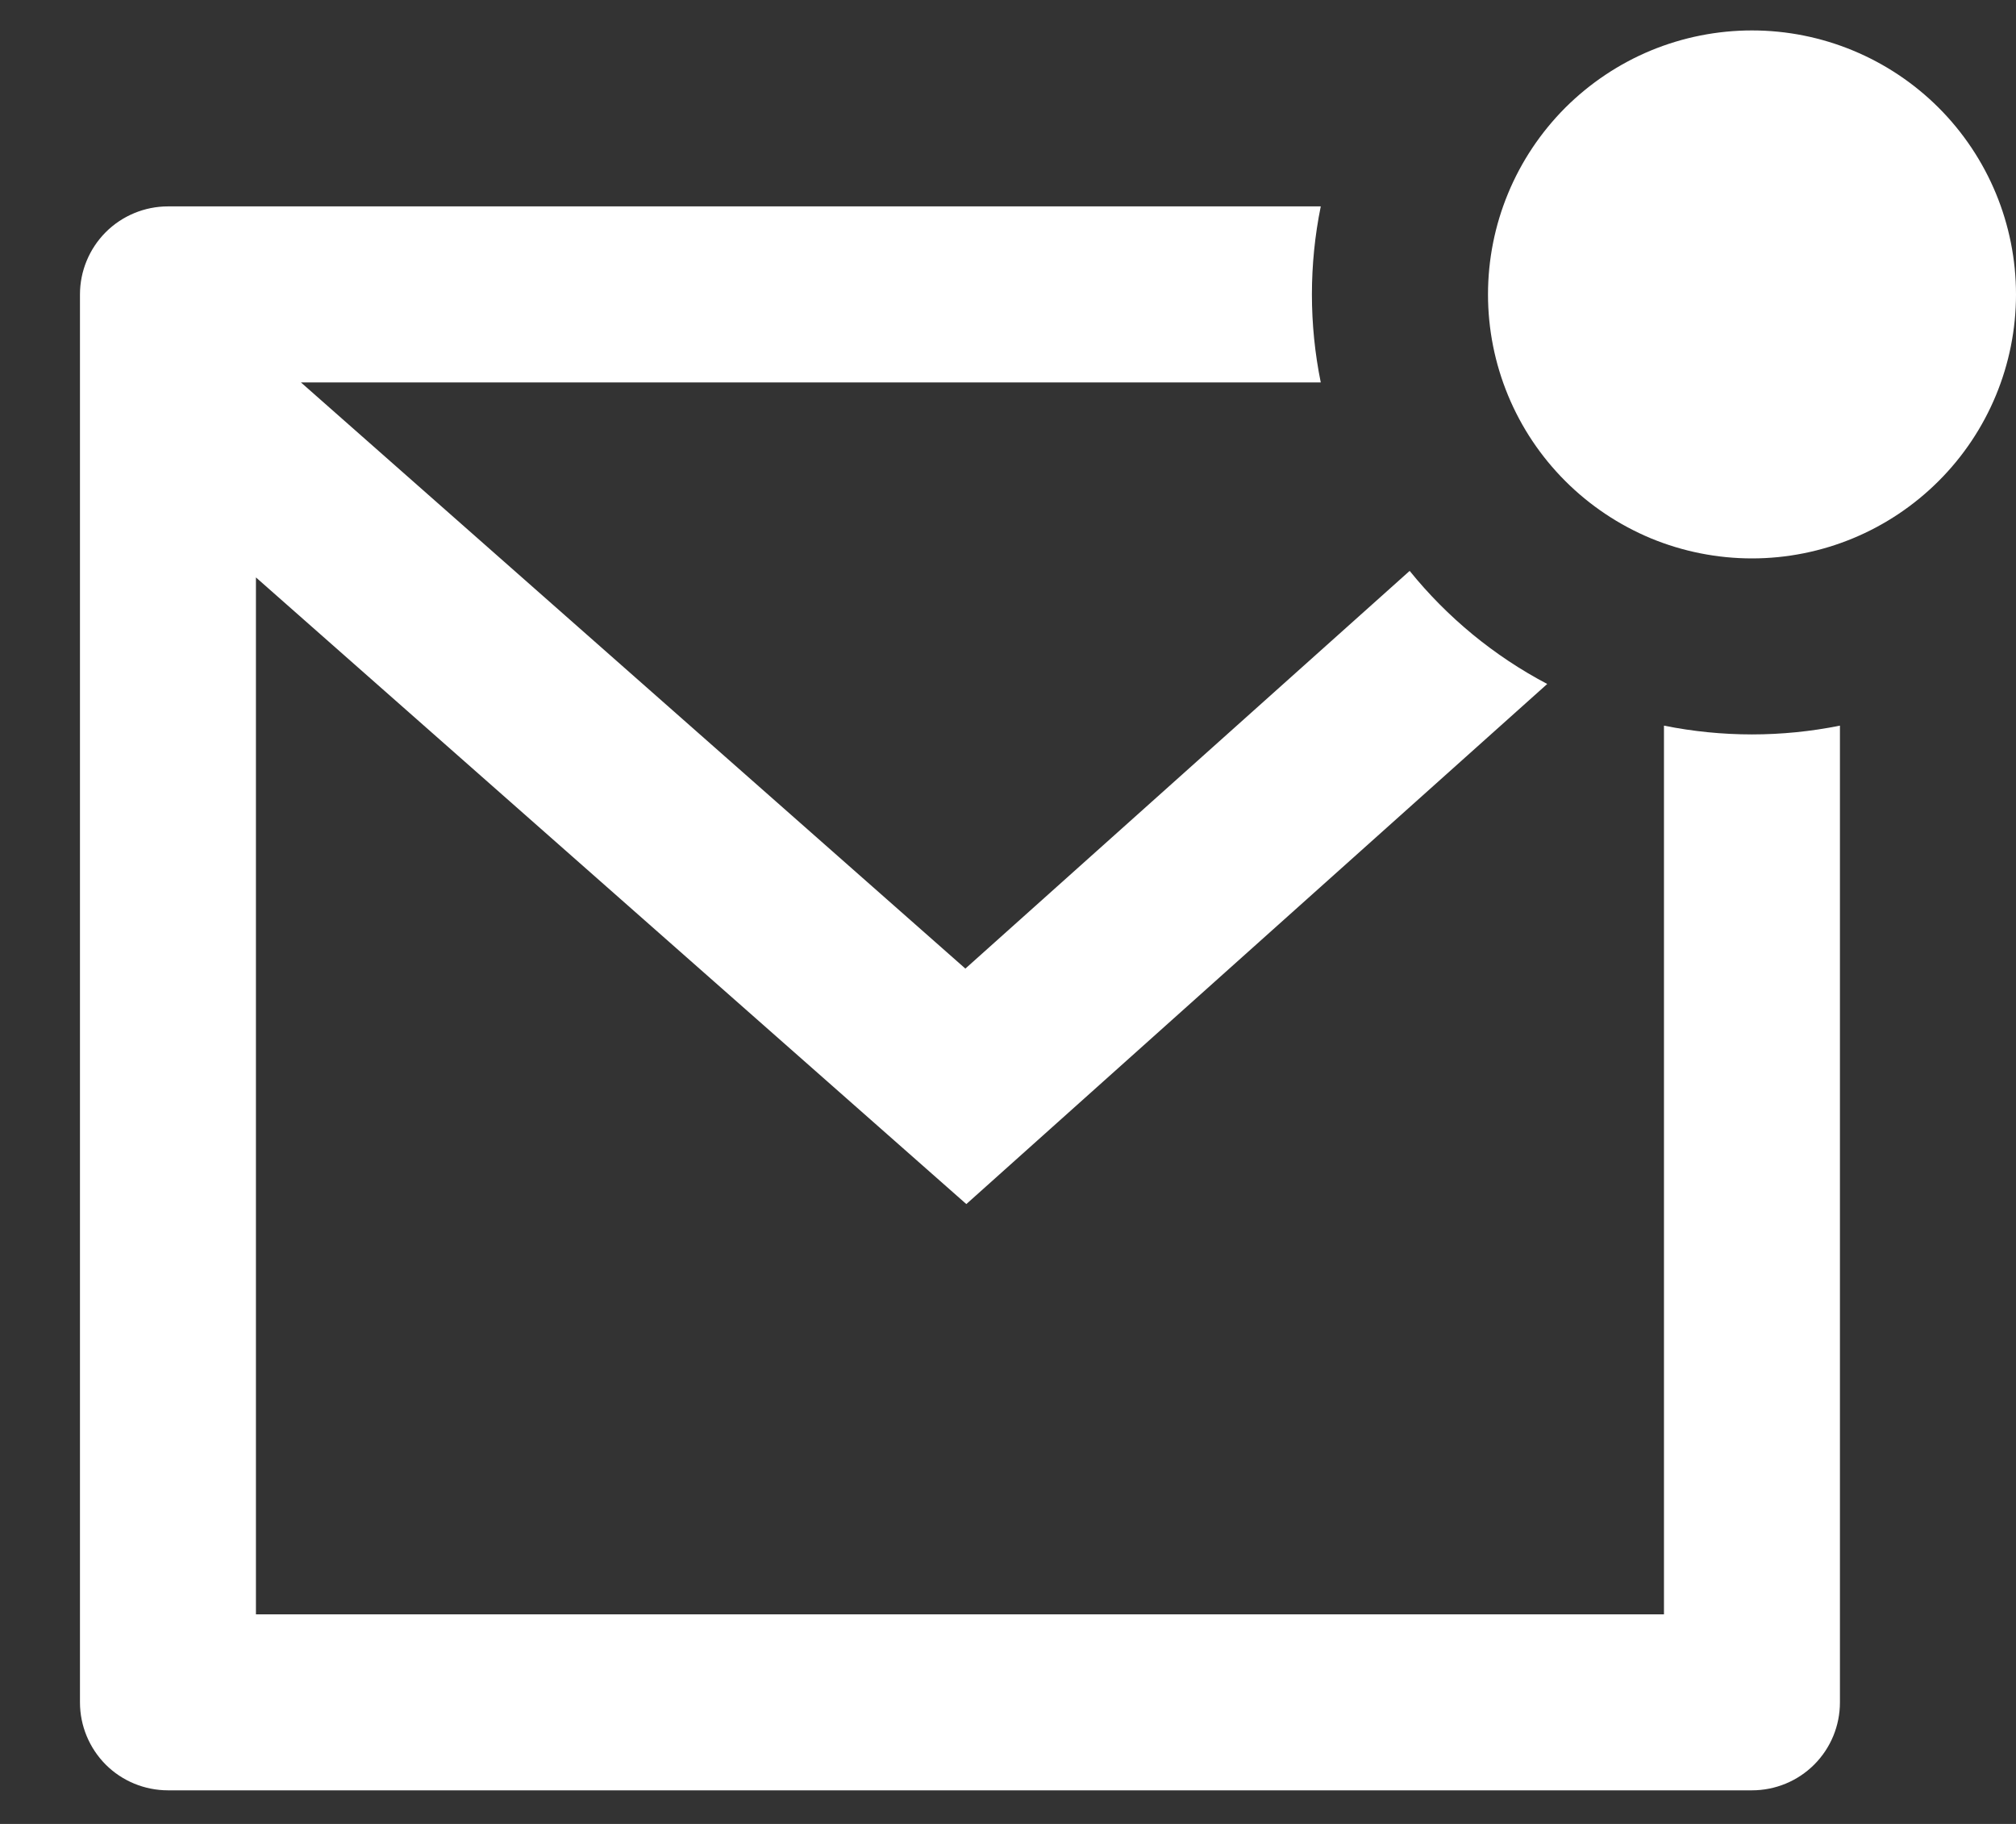 <svg width="21" height="19" viewBox="0 0 21 19" fill="none" xmlns="http://www.w3.org/2000/svg">
<rect x="0" y="0" width="21" height="19" fill="#333333" stroke="none"/>
<path d="M13.758 2.15C13.635 2.755 13.635 3.379 13.758 3.984H3.135L10.056 10.09L14.684 5.947C15.074 6.43 15.562 6.833 16.117 7.125L10.066 12.543L2.666 6.015V16.817H17.333V7.559C17.938 7.681 18.561 7.681 19.166 7.559V17.734C19.166 17.977 19.07 18.21 18.898 18.382C18.726 18.554 18.493 18.65 18.25 18.65H1.75C1.507 18.65 1.273 18.554 1.101 18.382C0.93 18.21 0.833 17.977 0.833 17.734V3.067C0.833 2.824 0.93 2.591 1.101 2.419C1.273 2.247 1.507 2.15 1.75 2.15H13.758ZM18.25 5.817C17.889 5.817 17.531 5.746 17.197 5.608C16.864 5.469 16.561 5.267 16.305 5.011C16.05 4.756 15.847 4.453 15.709 4.119C15.571 3.786 15.5 3.428 15.5 3.067C15.5 2.706 15.571 2.348 15.709 2.015C15.847 1.681 16.05 1.378 16.305 1.122C16.561 0.867 16.864 0.664 17.197 0.526C17.531 0.388 17.889 0.317 18.25 0.317C18.979 0.317 19.678 0.607 20.194 1.122C20.71 1.638 21 2.338 21 3.067C21 3.796 20.71 4.496 20.194 5.011C19.678 5.527 18.979 5.817 18.25 5.817Z" fill="white"/>
</svg>
